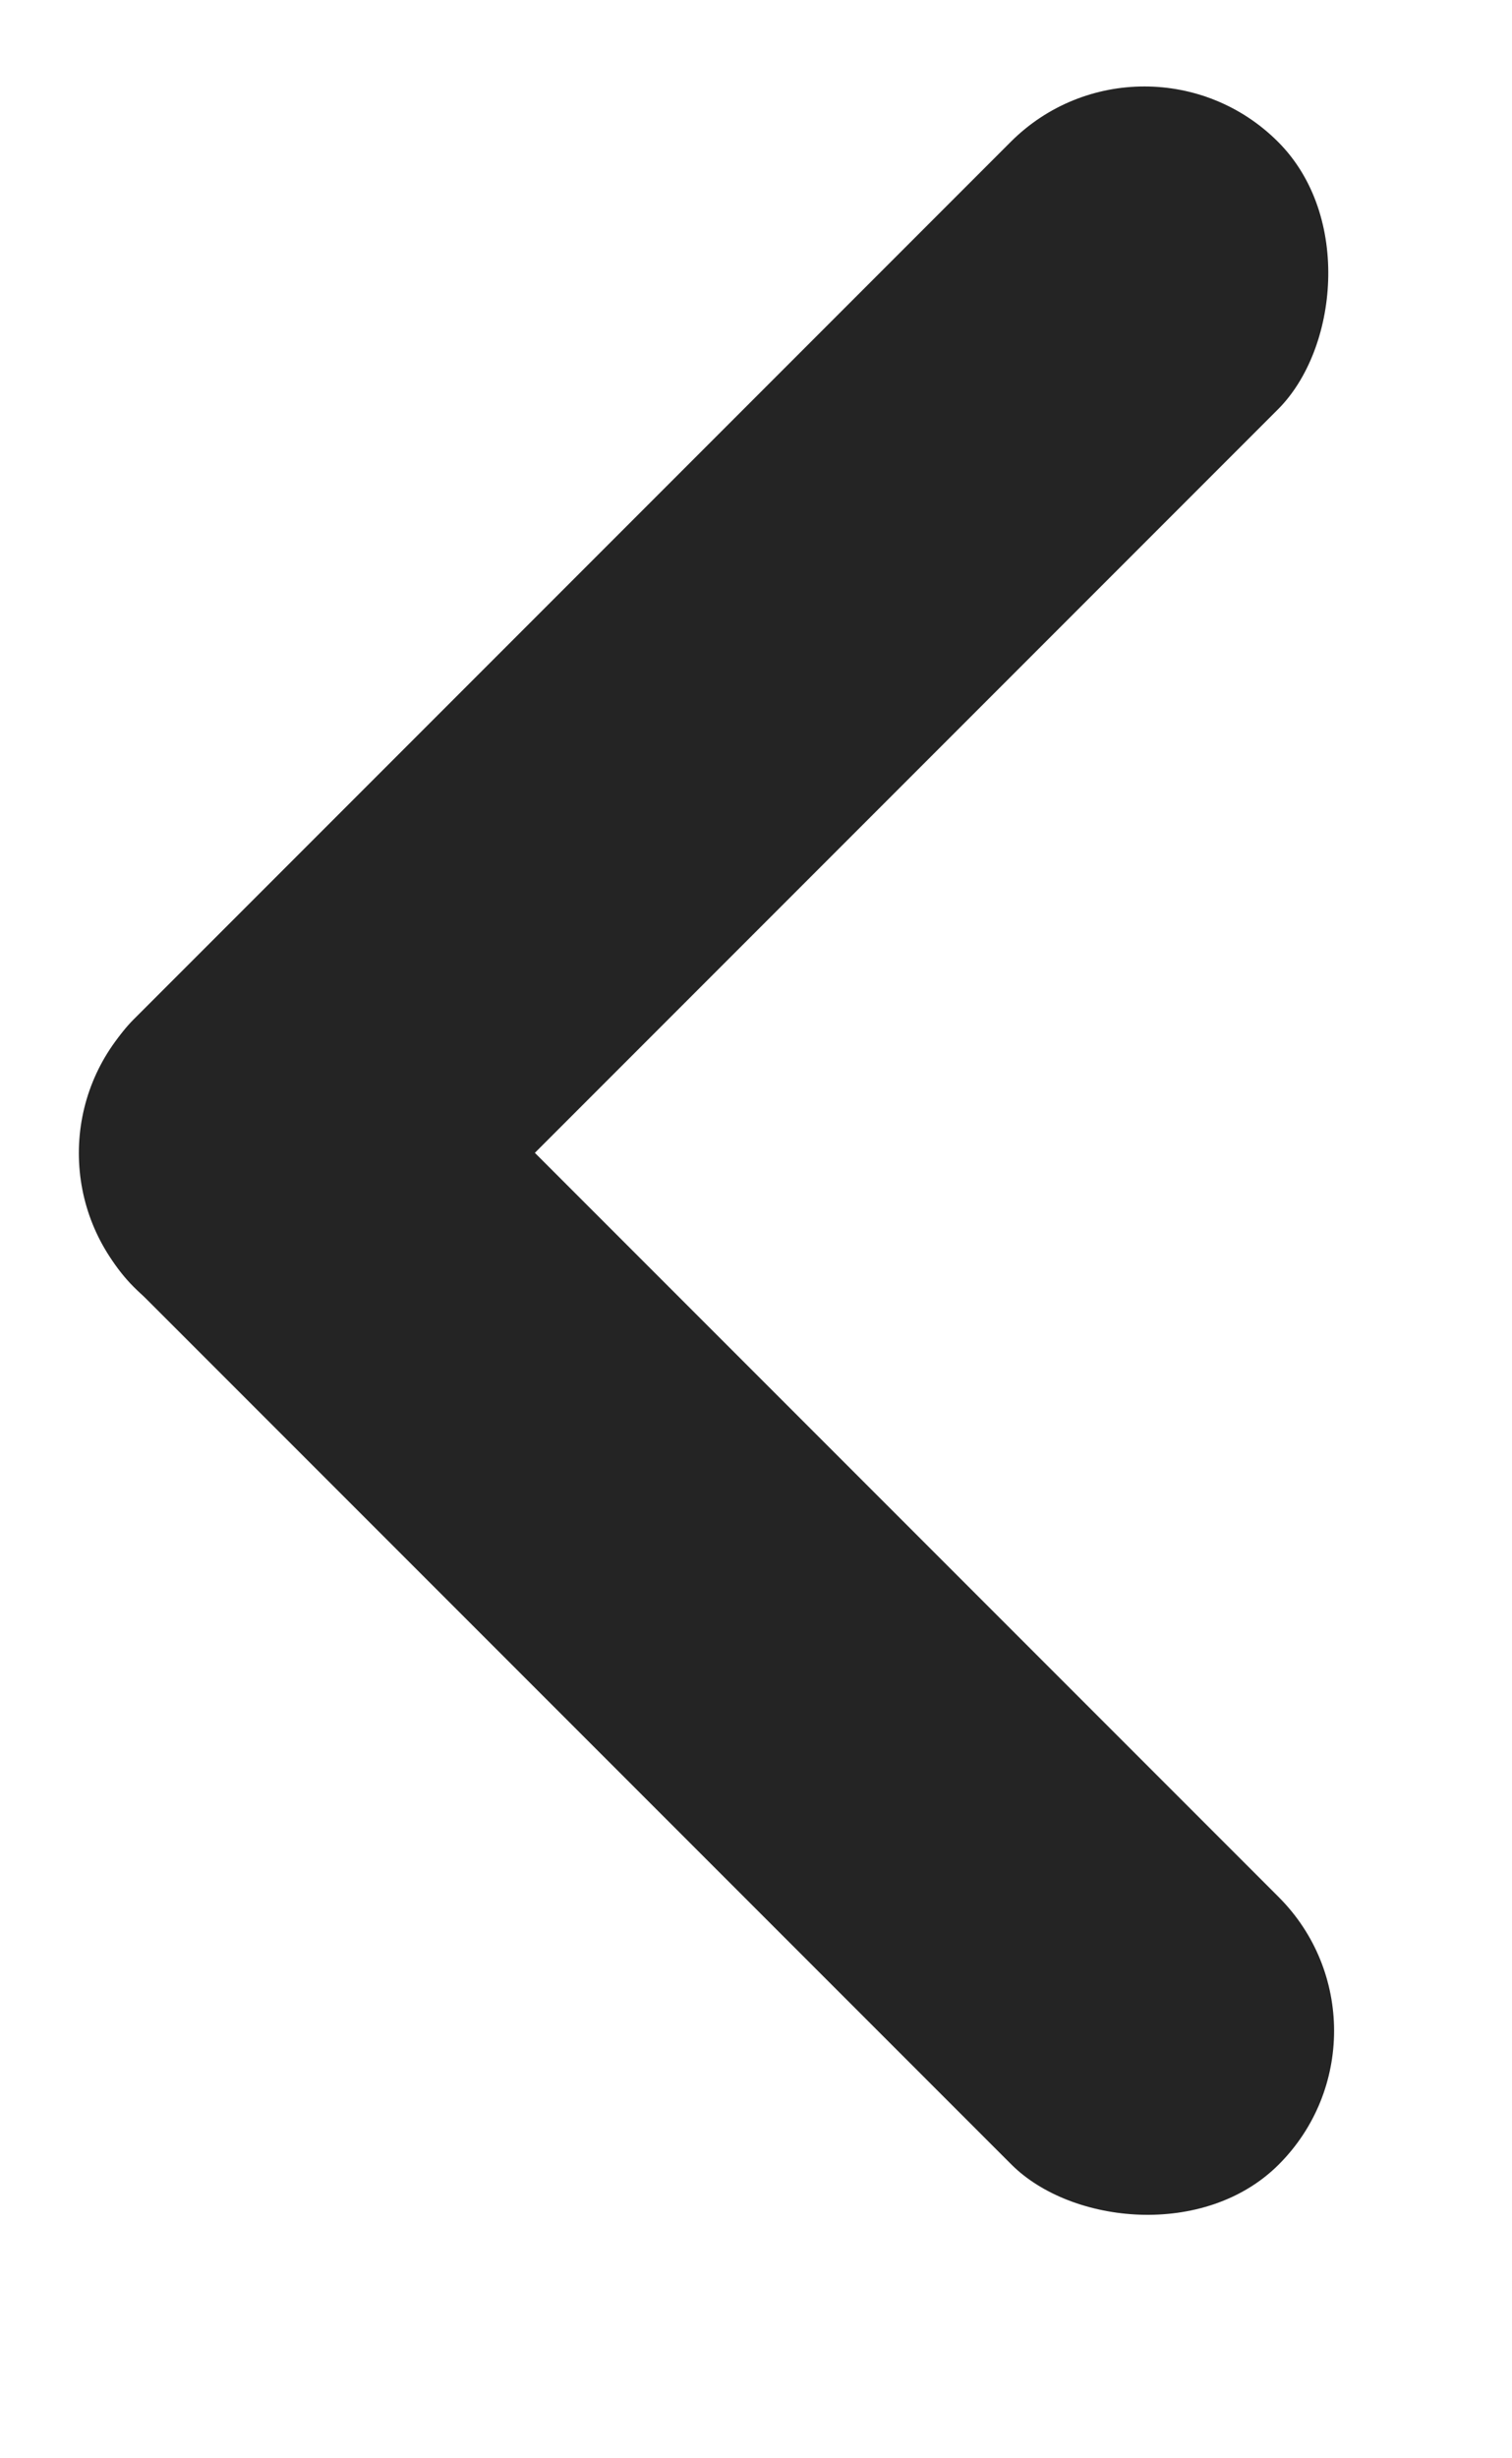 <svg width="8" height="13" viewBox="0 0 8 13" fill="none" xmlns="http://www.w3.org/2000/svg">
<rect x="0.003" y="6.098" width="2" height="8.564" rx="1" transform="rotate(-45 0.003 6.098)" fill="#242424"/>
<rect x="6.055" y="0.043" width="2" height="8.563" rx="1" transform="rotate(45 6.055 0.043)" fill="#242424"/>
</svg>
